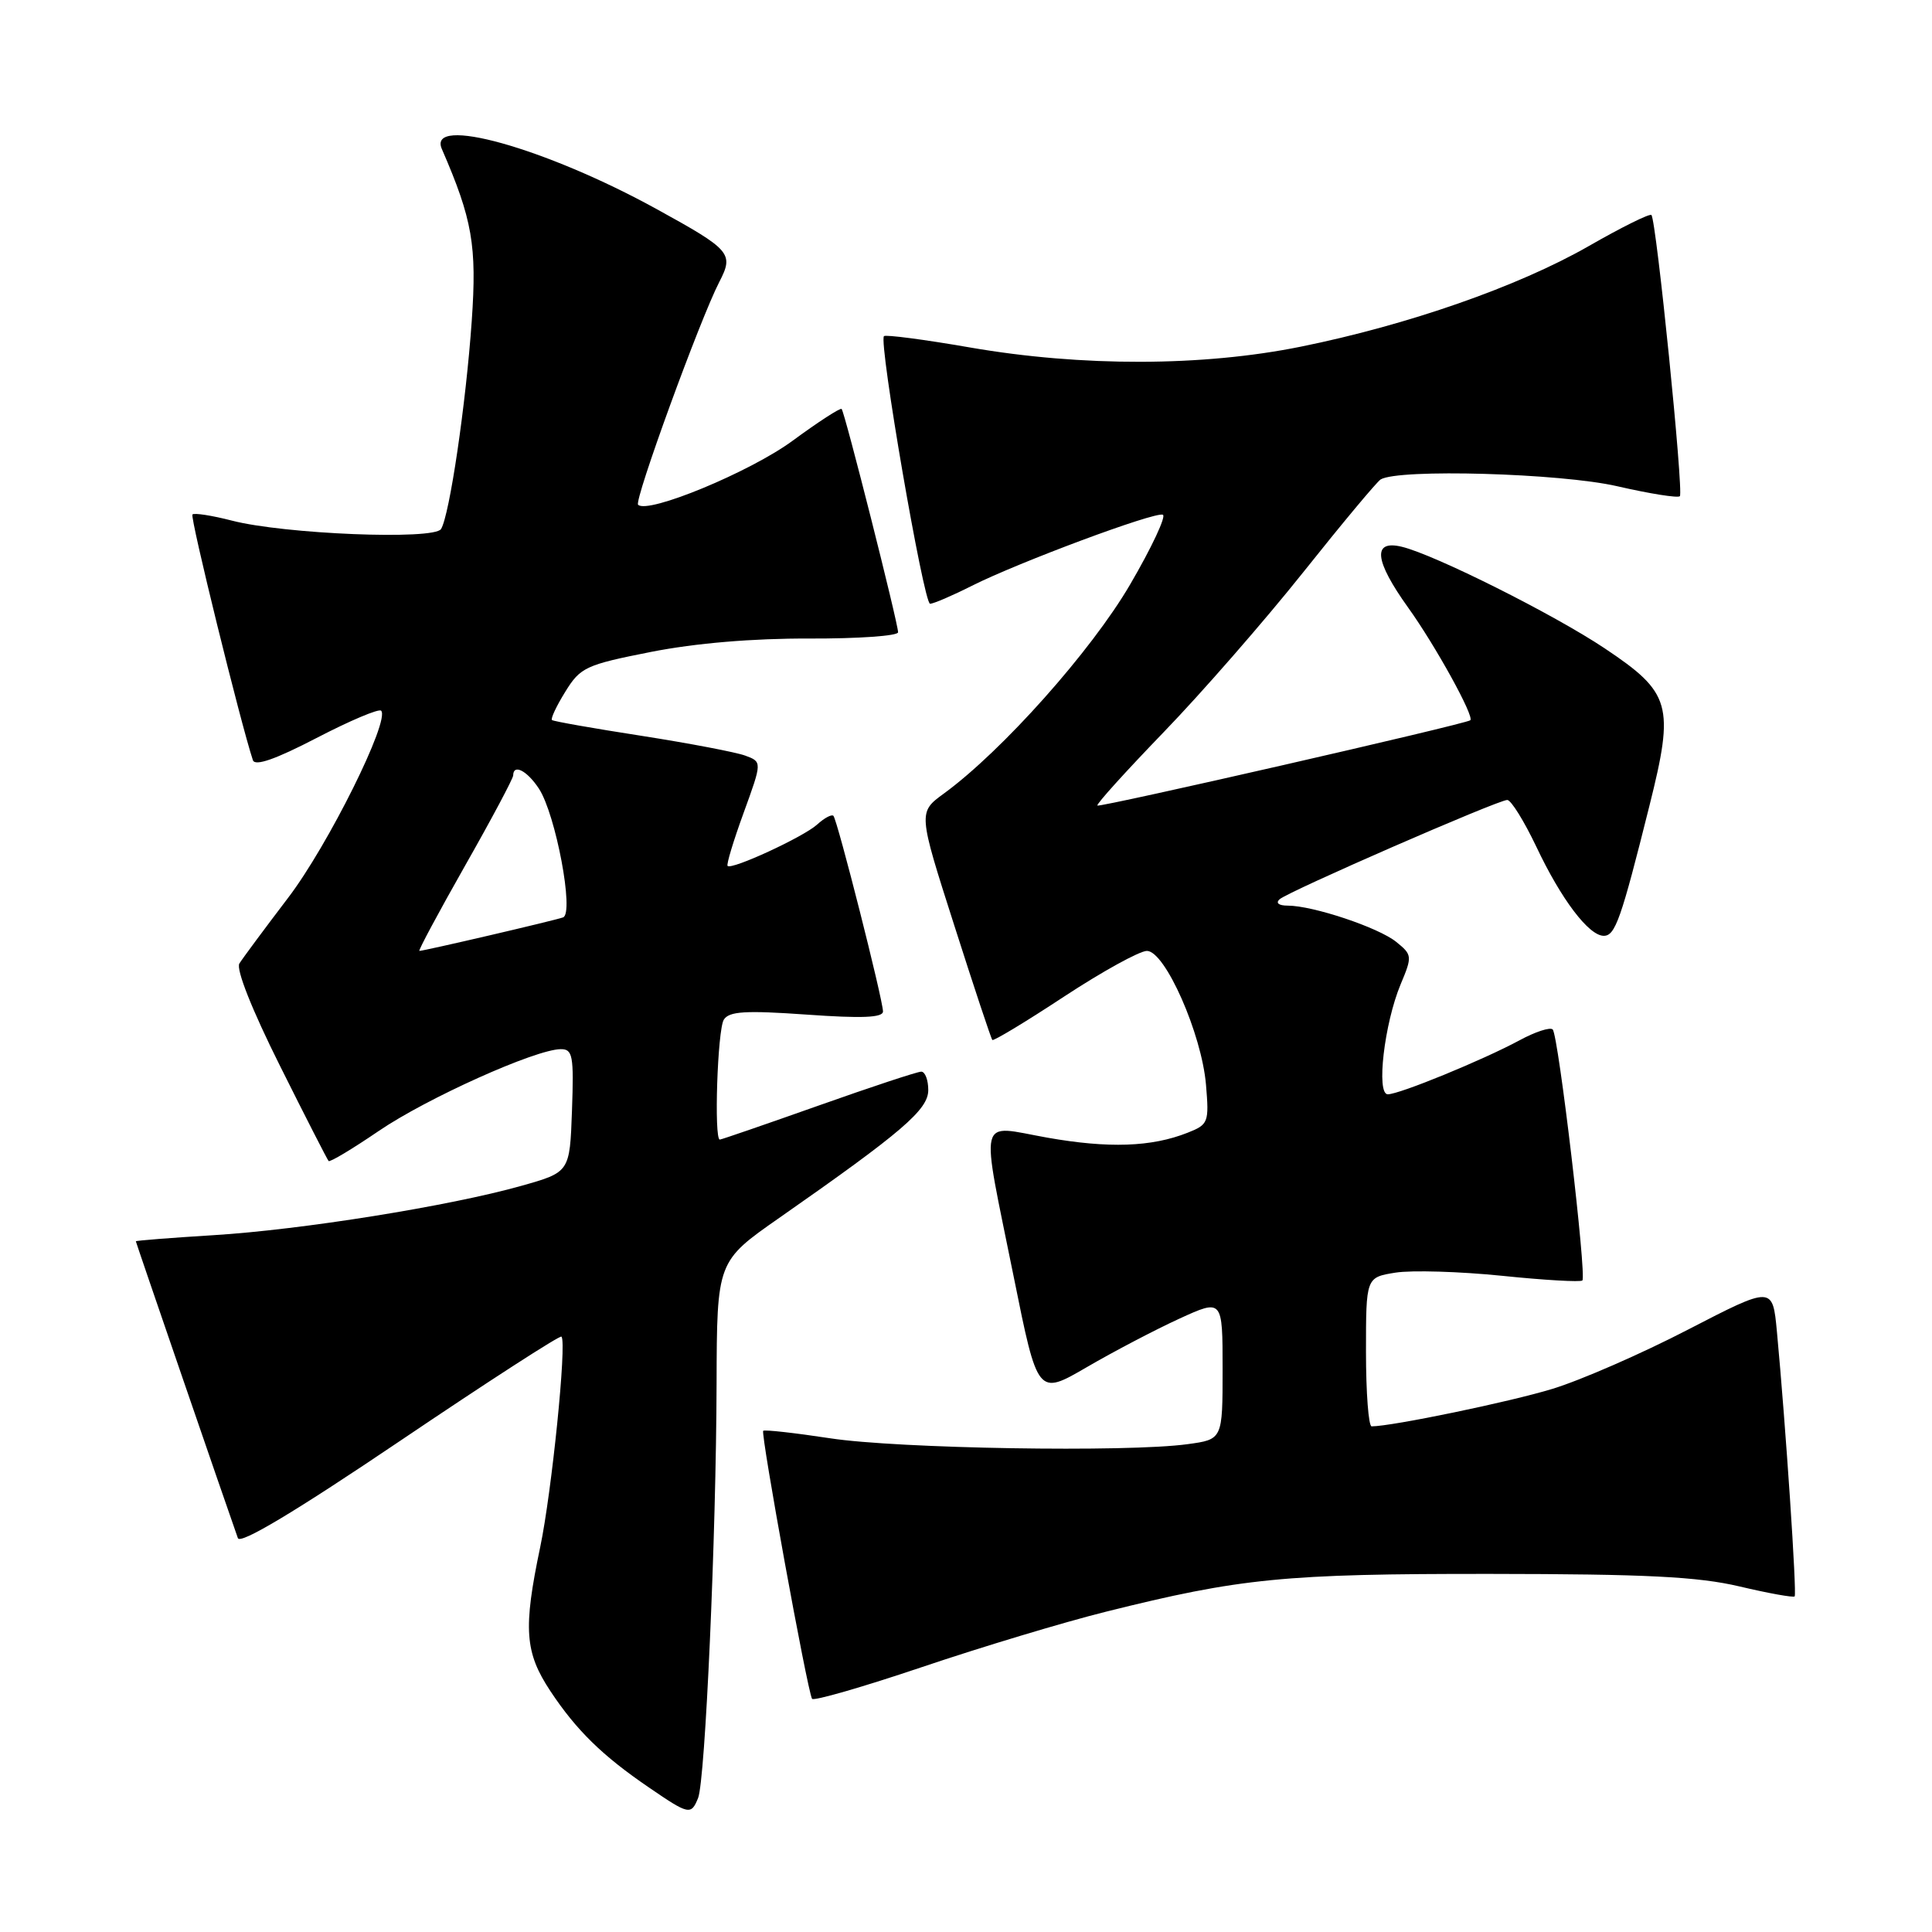 <?xml version="1.0" encoding="UTF-8" standalone="no"?>
<!DOCTYPE svg PUBLIC "-//W3C//DTD SVG 1.1//EN" "http://www.w3.org/Graphics/SVG/1.1/DTD/svg11.dtd" >
<svg xmlns="http://www.w3.org/2000/svg" xmlns:xlink="http://www.w3.org/1999/xlink" version="1.1" viewBox="0 0 256 256">
 <g >
 <path fill="currentColor"
d=" M 92.50 238.25 C 93.45 235.91 94.90 203.47 94.95 183.32 C 95.00 167.14 95.00 167.14 103.25 161.38 C 119.56 149.99 123.00 147.04 123.00 144.44 C 123.00 143.10 122.58 142.00 122.07 142.00 C 121.55 142.00 115.42 144.03 108.45 146.50 C 101.47 148.97 95.59 151.00 95.38 151.00 C 94.59 151.00 95.07 136.44 95.91 135.11 C 96.61 134.00 98.78 133.87 106.89 134.44 C 114.20 134.96 117.00 134.85 117.00 134.02 C 117.00 132.48 110.95 108.62 110.43 108.10 C 110.20 107.87 109.22 108.39 108.26 109.27 C 106.44 110.91 96.96 115.29 96.41 114.74 C 96.23 114.57 97.19 111.39 98.54 107.69 C 100.99 100.95 100.99 100.95 98.74 100.12 C 97.51 99.67 91.33 98.49 85.00 97.50 C 78.67 96.52 73.34 95.58 73.14 95.41 C 72.94 95.24 73.73 93.55 74.91 91.65 C 76.90 88.42 77.62 88.09 86.27 86.38 C 92.16 85.22 99.76 84.58 107.25 84.61 C 113.71 84.63 119.00 84.26 119.00 83.78 C 119.00 82.57 111.93 54.60 111.52 54.19 C 111.34 54.01 108.43 55.90 105.04 58.39 C 99.44 62.52 85.82 68.16 84.55 66.88 C 84.00 66.33 92.76 42.29 95.31 37.36 C 97.26 33.59 96.87 33.13 87.00 27.70 C 72.26 19.59 56.57 15.21 58.55 19.75 C 62.60 29.07 63.20 32.56 62.51 42.50 C 61.74 53.54 59.57 68.27 58.44 70.10 C 57.52 71.58 37.65 70.78 30.71 68.98 C 28.08 68.30 25.73 67.94 25.50 68.17 C 25.15 68.51 31.88 95.82 33.51 100.73 C 33.79 101.56 36.51 100.61 41.94 97.79 C 46.35 95.50 50.20 93.87 50.50 94.17 C 51.73 95.40 43.48 112.01 38.18 118.96 C 35.06 123.06 32.15 126.98 31.72 127.67 C 31.25 128.42 33.39 133.81 37.09 141.21 C 40.46 147.97 43.37 153.65 43.54 153.84 C 43.71 154.03 46.69 152.24 50.17 149.87 C 56.53 145.53 70.94 139.05 74.29 139.02 C 75.89 139.00 76.05 139.87 75.79 147.16 C 75.50 155.32 75.50 155.32 69.08 157.13 C 59.57 159.81 39.91 162.96 28.25 163.67 C 22.61 164.02 18.00 164.38 18.00 164.48 C 18.00 164.61 29.92 199.30 31.52 203.81 C 31.83 204.67 39.11 200.31 53.02 190.92 C 64.59 183.11 74.21 176.89 74.40 177.11 C 75.12 177.90 73.11 197.71 71.58 205.00 C 69.31 215.82 69.53 218.94 72.93 224.08 C 76.37 229.27 79.81 232.64 86.00 236.86 C 91.29 240.48 91.57 240.54 92.50 238.25 Z  M 146.50 213.57 C 164.39 209.10 170.18 208.53 197.50 208.55 C 218.06 208.57 224.96 208.91 230.49 210.21 C 234.33 211.12 237.62 211.71 237.80 211.53 C 238.11 211.22 236.62 188.92 235.45 176.44 C 234.88 170.39 234.88 170.39 223.69 176.17 C 217.54 179.36 209.45 182.89 205.71 184.03 C 200.07 185.76 184.45 188.99 181.75 189.00 C 181.34 189.00 181.00 184.56 181.00 179.13 C 181.00 169.26 181.00 169.26 184.91 168.63 C 187.07 168.29 193.42 168.48 199.03 169.05 C 204.64 169.63 209.43 169.90 209.67 169.67 C 210.26 169.07 206.50 137.16 205.74 136.41 C 205.41 136.07 203.41 136.72 201.32 137.86 C 196.47 140.47 185.43 145.00 183.89 145.00 C 182.33 145.00 183.43 135.61 185.59 130.43 C 187.15 126.71 187.13 126.52 185.00 124.80 C 182.65 122.90 173.97 120.00 170.62 120.00 C 169.44 120.00 169.00 119.65 169.55 119.16 C 170.75 118.10 198.49 106.00 199.72 106.00 C 200.22 106.00 201.95 108.79 203.57 112.19 C 206.87 119.18 210.53 124.00 212.51 124.00 C 214.03 124.00 214.80 121.81 218.56 106.76 C 221.90 93.42 221.43 91.79 212.63 85.91 C 205.90 81.41 190.09 73.49 185.75 72.45 C 181.82 71.50 182.11 74.26 186.58 80.50 C 190.20 85.54 195.41 94.99 194.82 95.44 C 194.15 95.96 145.70 107.03 145.41 106.74 C 145.23 106.57 149.19 102.20 154.19 97.02 C 159.19 91.85 167.50 82.33 172.65 75.87 C 177.80 69.40 182.43 63.85 182.94 63.53 C 185.29 62.09 206.78 62.70 214.30 64.43 C 218.60 65.42 222.32 66.01 222.59 65.75 C 223.11 65.22 219.47 29.13 218.82 28.49 C 218.60 28.26 214.83 30.13 210.46 32.64 C 201.11 37.98 186.57 43.06 172.34 45.94 C 159.36 48.57 143.36 48.61 128.52 46.04 C 122.48 44.99 117.35 44.32 117.13 44.54 C 116.40 45.27 122.39 80.00 123.24 80.00 C 123.69 80.00 126.19 78.93 128.78 77.62 C 134.97 74.51 152.94 67.81 154.08 68.20 C 154.57 68.36 152.62 72.53 149.74 77.46 C 144.60 86.26 132.81 99.49 125.08 105.14 C 121.65 107.64 121.65 107.64 126.43 122.57 C 129.05 130.78 131.33 137.64 131.49 137.80 C 131.65 137.97 135.93 135.39 141.00 132.05 C 146.07 128.72 151.01 126.00 151.97 126.00 C 154.38 126.00 159.23 136.99 159.80 143.73 C 160.22 148.72 160.12 149.01 157.37 150.09 C 152.58 151.99 146.89 152.18 138.75 150.74 C 129.44 149.09 129.89 147.24 134.33 169.22 C 137.50 184.94 137.50 184.94 144.00 181.16 C 147.57 179.08 153.09 176.19 156.25 174.74 C 162.00 172.11 162.00 172.11 162.00 181.42 C 162.00 190.73 162.00 190.73 157.36 191.36 C 149.40 192.46 118.91 191.95 110.00 190.58 C 105.33 189.87 101.33 189.42 101.13 189.59 C 100.76 189.91 106.96 223.96 107.60 225.10 C 107.78 225.43 114.36 223.53 122.22 220.88 C 130.07 218.23 141.00 214.94 146.50 213.57 Z  M 61.60 114.75 C 65.12 108.56 67.99 103.16 68.00 102.75 C 68.01 101.17 69.84 102.11 71.41 104.50 C 73.64 107.91 76.11 121.03 74.61 121.56 C 73.45 121.98 56.18 126.00 55.57 126.00 C 55.38 126.00 58.09 120.94 61.60 114.75 Z "/>
</g>
</svg>